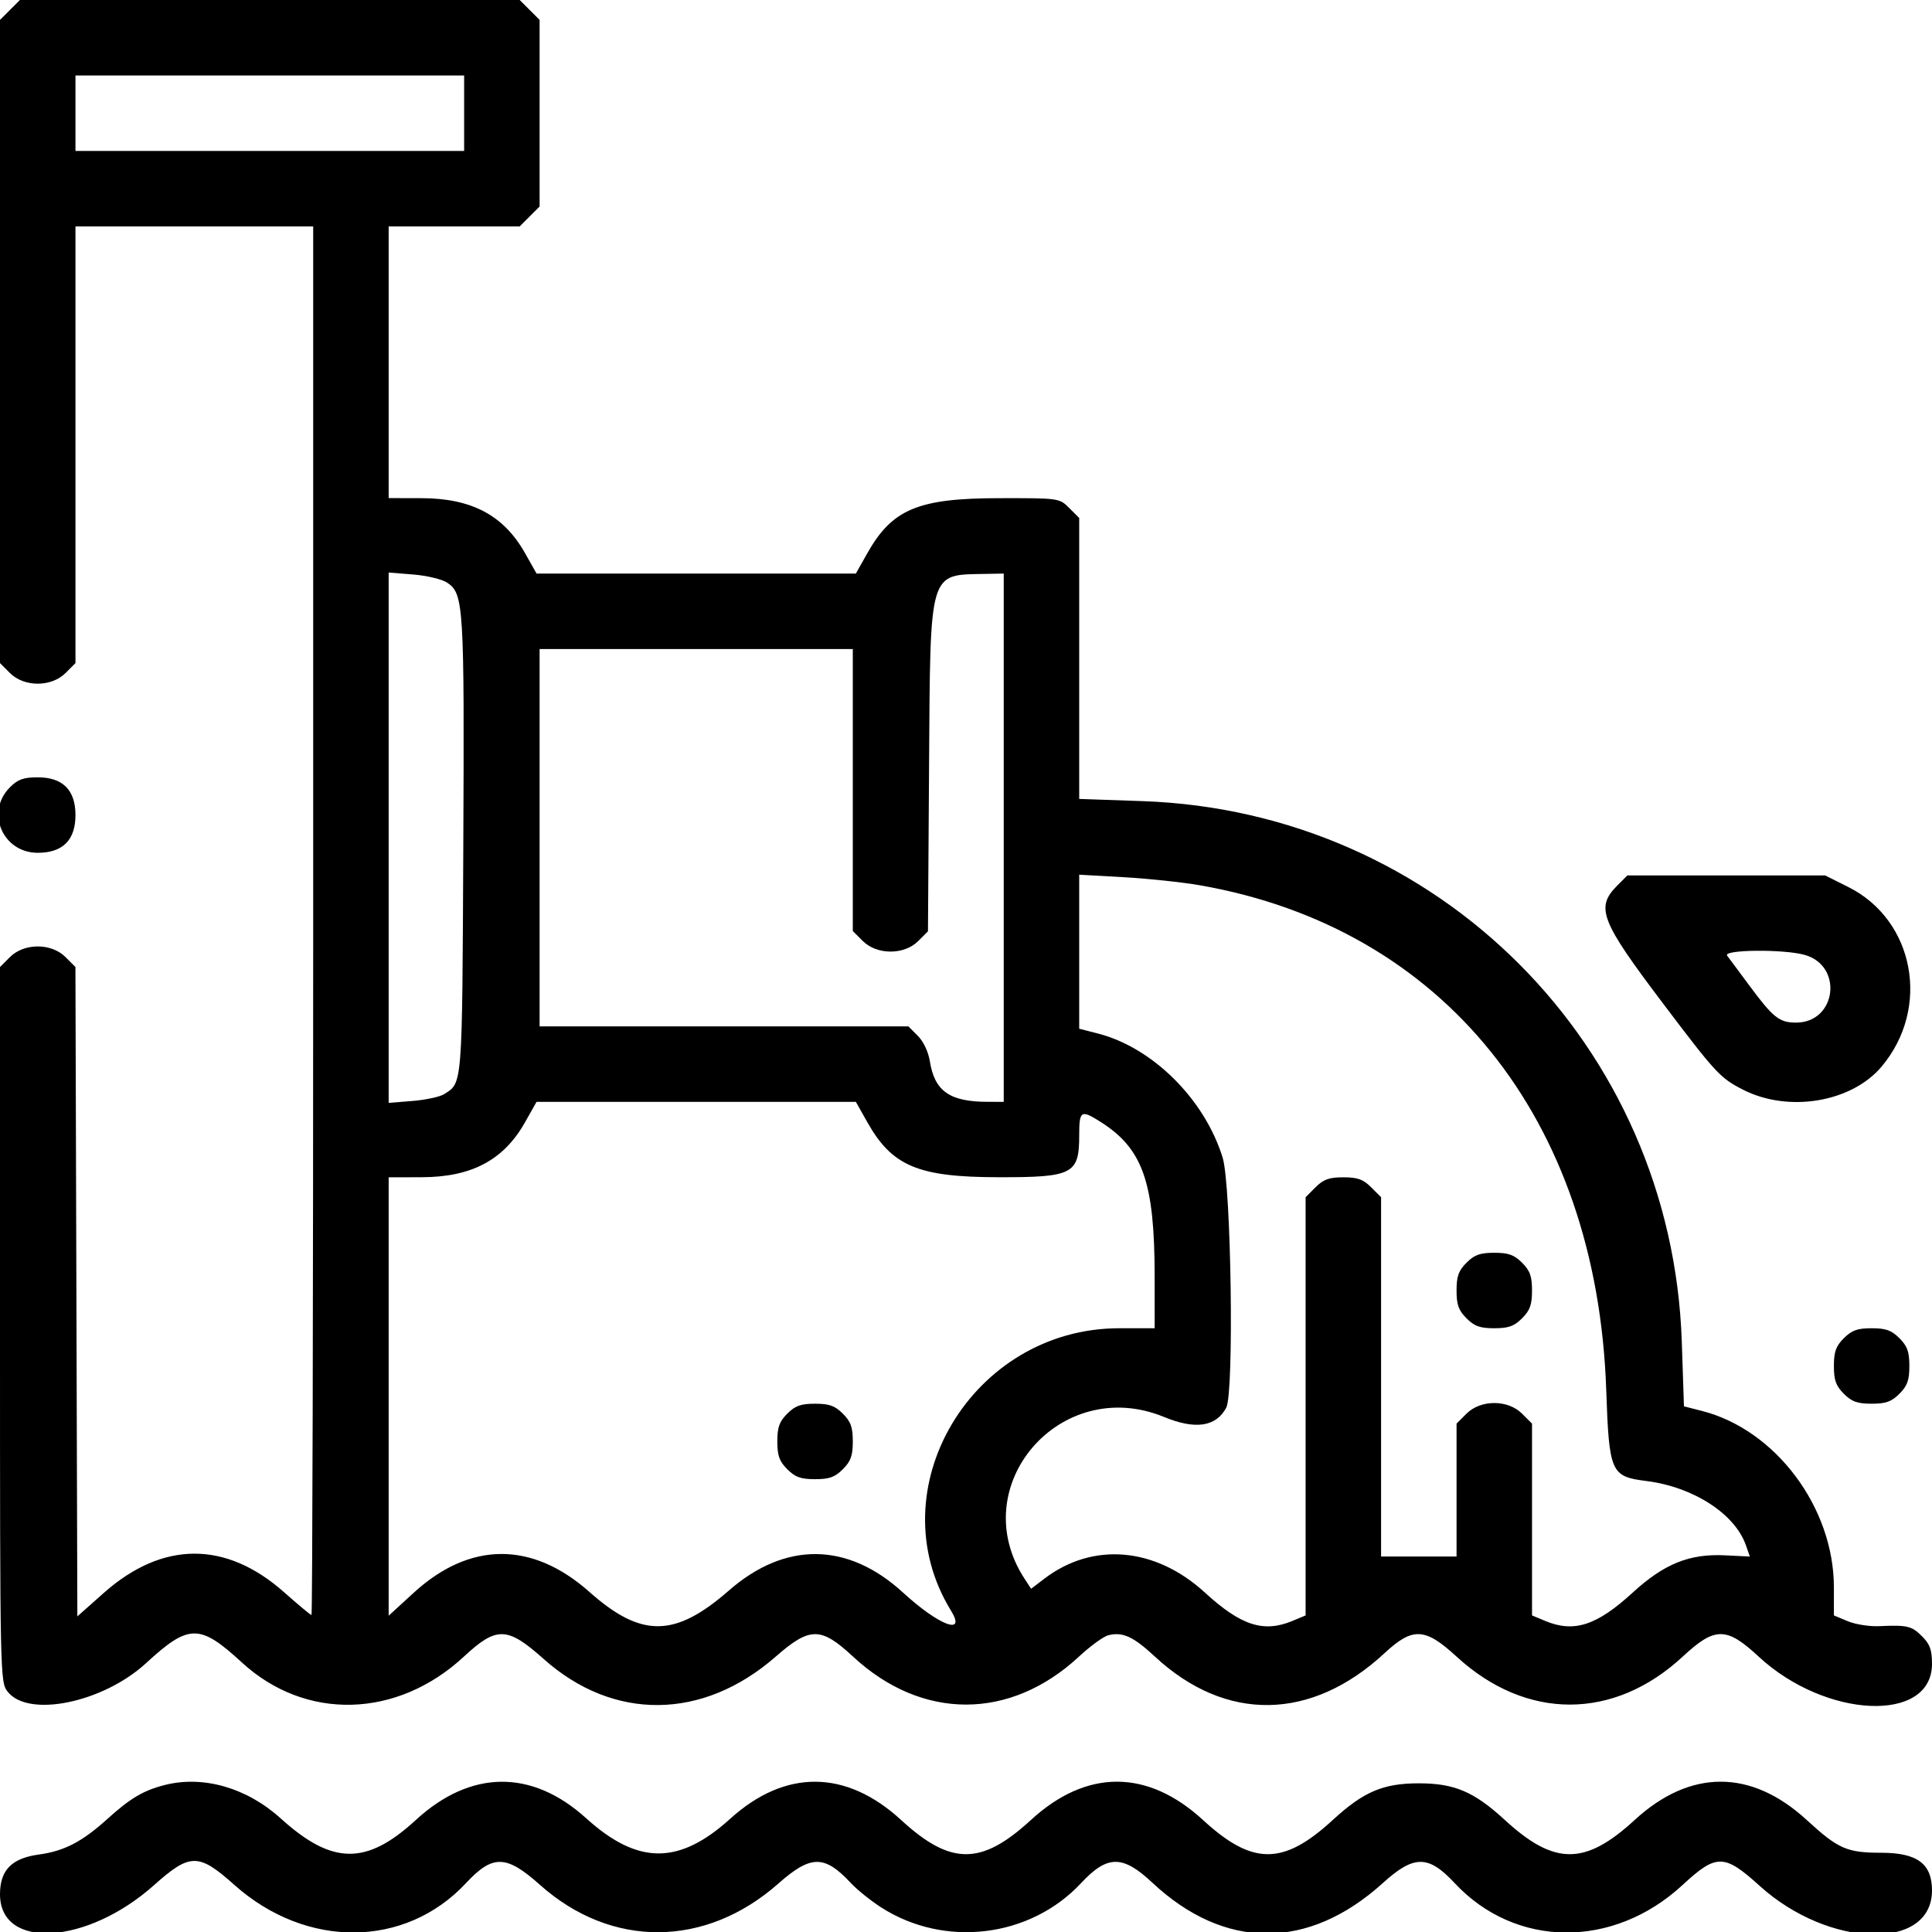 <svg id="svg" xmlns="http://www.w3.org/2000/svg" xmlns:xlink="http://www.w3.org/1999/xlink" width="400" height="400" viewBox="0, 0, 400,400"><g id="svgg"><path id="path0" d="M2.060 2.060 L 0.000 4.119 -0.000 70.703 L -0.000 137.287 2.060 139.347 C 4.996 142.283,10.629 142.283,13.565 139.347 L 15.625 137.287 15.625 92.081 L 15.625 46.875 40.234 46.875 L 64.844 46.875 64.844 190.625 C 64.844 269.688,64.685 334.375,64.490 334.375 C 64.296 334.375,61.756 332.261,58.846 329.678 C 46.767 318.955,33.647 319.005,21.465 329.818 L 16.016 334.656 15.816 267.430 L 15.616 200.204 13.561 198.149 C 10.629 195.218,4.993 195.220,2.060 198.153 L -0.000 200.213 0.000 274.220 C 0.000 347.567,0.014 348.245,1.596 350.256 C 5.887 355.711,21.351 352.513,30.248 344.330 C 39.119 336.172,41.331 336.158,50.084 344.203 C 63.271 356.323,82.230 355.814,96.058 342.970 C 102.827 336.683,105.022 336.749,112.546 343.462 C 127.012 356.370,145.523 356.182,160.616 342.975 C 167.682 336.791,169.945 336.791,176.598 342.970 C 190.874 356.230,209.126 356.230,223.402 342.970 C 225.746 340.793,228.471 338.809,229.457 338.562 C 232.433 337.815,234.628 338.819,239.098 342.970 C 253.787 356.613,271.504 356.343,286.680 342.244 C 292.488 336.847,295.034 336.973,301.563 342.979 C 315.969 356.233,334.127 356.229,348.402 342.970 C 355.065 336.782,357.435 336.782,364.098 342.970 C 377.989 355.872,400.000 356.805,400.000 344.492 C 400.000 341.586,399.578 340.417,397.940 338.778 C 395.787 336.625,394.879 336.412,388.992 336.681 C 387.020 336.770,384.119 336.306,382.547 335.649 L 379.687 334.455 379.688 328.638 C 379.688 312.134,367.655 296.036,352.396 292.125 L 348.644 291.164 348.198 277.808 C 346.149 216.471,297.783 167.987,236.523 165.863 L 223.438 165.409 223.438 136.327 L 223.438 107.244 221.378 105.185 C 219.321 103.128,219.299 103.125,206.729 103.142 C 190.100 103.165,184.718 105.420,179.585 114.514 L 177.195 118.750 144.141 118.750 L 111.087 118.750 108.696 114.514 C 104.280 106.689,97.656 103.168,87.305 103.142 L 80.469 103.125 80.469 75.000 L 80.469 46.875 94.034 46.875 L 107.599 46.875 109.659 44.815 L 111.719 42.756 111.719 23.437 L 111.719 4.119 109.659 2.060 L 107.599 0.000 55.859 0.000 L 4.119 0.000 2.060 2.060 M96.094 23.438 L 96.094 31.250 55.859 31.250 L 15.625 31.250 15.625 23.438 L 15.625 15.625 55.859 15.625 L 96.094 15.625 96.094 23.438 M92.547 120.611 C 96.012 122.881,96.154 125.180,95.922 175.170 C 95.689 225.358,95.784 224.135,91.919 226.549 C 91.039 227.099,88.102 227.726,85.394 227.944 L 80.469 228.339 80.469 173.438 L 80.469 118.536 85.547 118.944 C 88.340 119.168,91.490 119.918,92.547 120.611 M207.813 173.438 L 207.813 228.125 204.492 228.121 C 196.628 228.110,193.507 225.925,192.519 219.735 C 192.206 217.771,191.192 215.623,190.029 214.461 L 188.068 212.500 149.893 212.500 L 111.719 212.500 111.719 173.438 L 111.719 134.375 144.141 134.375 L 176.563 134.375 176.563 163.565 L 176.563 192.756 178.622 194.815 C 181.543 197.736,187.192 197.751,190.097 194.846 L 192.126 192.817 192.352 158.678 C 192.624 117.603,192.199 119.046,204.102 118.820 L 207.813 118.750 207.813 173.438 M2.060 162.997 C -3.055 168.112,0.529 176.563,7.813 176.563 C 12.994 176.563,15.625 173.931,15.625 168.750 C 15.625 163.569,12.994 160.938,7.813 160.938 C 4.864 160.938,3.704 161.353,2.060 162.997 M248.438 183.289 C 298.815 192.098,330.597 231.540,332.549 287.674 C 333.149 304.914,333.492 305.698,340.859 306.626 C 350.576 307.850,359.191 313.408,361.468 319.922 L 362.287 322.266 357.106 322.013 C 349.773 321.656,344.530 323.777,338.037 329.726 C 330.566 336.572,325.879 338.086,319.897 335.587 L 317.188 334.455 317.188 314.600 L 317.188 294.744 315.128 292.685 C 312.192 289.749,306.558 289.749,303.622 292.685 L 301.563 294.744 301.563 308.505 L 301.563 322.266 293.750 322.266 L 285.938 322.266 285.938 285.067 L 285.938 247.869 283.878 245.810 C 282.233 244.165,281.074 243.750,278.125 243.750 C 275.176 243.750,274.017 244.165,272.372 245.810 L 270.313 247.869 270.313 291.162 L 270.313 334.455 267.603 335.587 C 261.621 338.086,256.934 336.572,249.463 329.726 C 239.189 320.311,226.255 319.196,216.208 326.859 L 213.482 328.939 212.156 326.914 C 199.579 307.720,219.537 284.526,241.016 293.374 C 247.493 296.042,251.767 295.403,253.883 291.450 C 255.528 288.376,254.908 245.410,253.137 239.674 C 249.399 227.575,238.650 216.885,227.292 213.974 L 223.438 212.986 223.438 197.041 L 223.438 181.096 232.617 181.612 C 237.666 181.896,244.785 182.651,248.438 183.289 M334.872 183.310 C 330.283 187.899,331.311 190.557,344.349 207.803 C 355.239 222.208,356.126 223.166,360.810 225.577 C 370.202 230.411,383.289 228.259,389.543 220.853 C 399.778 208.732,396.406 190.510,382.656 183.639 L 377.875 181.250 357.404 181.250 L 336.932 181.250 334.872 183.310 M373.610 197.691 C 381.697 199.937,380.223 211.719,371.855 211.719 C 368.378 211.719,367.103 210.700,362.081 203.906 C 360.017 201.113,357.993 198.389,357.584 197.852 C 356.634 196.605,369.244 196.478,373.610 197.691 M179.585 232.361 C 184.718 241.455,190.100 243.710,206.729 243.733 C 222.165 243.754,223.438 243.092,223.438 235.050 C 223.438 229.899,223.797 229.682,227.945 232.328 C 236.631 237.871,239.050 244.821,239.058 264.258 L 239.063 275.000 231.723 275.000 C 201.279 275.000,181.426 308.348,196.904 333.487 C 200.126 338.719,194.424 336.562,186.963 329.726 C 175.530 319.250,162.589 319.097,150.911 329.299 C 139.725 339.071,132.787 339.140,122.027 329.589 C 110.157 319.052,97.268 319.120,85.634 329.780 L 80.469 334.513 80.469 289.132 L 80.469 243.750 87.305 243.733 C 97.656 243.707,104.280 240.186,108.696 232.361 L 111.087 228.125 144.141 228.125 L 177.195 228.125 179.585 232.361 M303.622 261.435 C 301.978 263.079,301.563 264.239,301.563 267.188 C 301.563 270.136,301.978 271.296,303.622 272.940 C 305.267 274.585,306.426 275.000,309.375 275.000 C 312.324 275.000,313.483 274.585,315.128 272.940 C 316.772 271.296,317.188 270.136,317.188 267.188 C 317.188 264.239,316.772 263.079,315.128 261.435 C 313.483 259.790,312.324 259.375,309.375 259.375 C 306.426 259.375,305.267 259.790,303.622 261.435 M381.747 277.060 C 380.103 278.704,379.688 279.864,379.688 282.813 C 379.688 285.761,380.103 286.921,381.747 288.565 C 383.392 290.210,384.551 290.625,387.500 290.625 C 390.449 290.625,391.608 290.210,393.253 288.565 C 394.897 286.921,395.313 285.761,395.313 282.813 C 395.313 279.864,394.897 278.704,393.253 277.060 C 391.608 275.415,390.449 275.000,387.500 275.000 C 384.551 275.000,383.392 275.415,381.747 277.060 M162.997 292.685 C 161.353 294.329,160.938 295.489,160.938 298.438 C 160.938 301.386,161.353 302.546,162.997 304.190 C 164.642 305.835,165.801 306.250,168.750 306.250 C 171.699 306.250,172.858 305.835,174.503 304.190 C 176.147 302.546,176.563 301.386,176.563 298.438 C 176.563 295.489,176.147 294.329,174.503 292.685 C 172.858 291.040,171.699 290.625,168.750 290.625 C 165.801 290.625,164.642 291.040,162.997 292.685 M34.154 369.555 C 29.755 370.662,26.963 372.309,22.254 376.573 C 17.015 381.318,13.307 383.246,8.046 383.960 C 2.420 384.723,0.000 387.198,-0.000 392.188 C -0.000 403.751,18.008 402.685,31.888 390.301 C 39.360 383.634,41.103 383.628,48.517 390.244 C 63.402 403.525,83.908 403.368,96.484 389.875 C 102.025 383.931,104.798 383.997,111.798 390.244 C 126.566 403.421,146.063 403.306,161.173 389.953 C 167.886 384.019,170.700 384.005,176.172 389.875 C 177.461 391.258,180.273 393.519,182.422 394.900 C 195.557 403.342,213.281 401.191,223.828 389.875 C 229.263 384.044,232.423 384.022,238.562 389.773 C 253.534 403.801,270.886 403.828,286.325 389.846 C 292.755 384.023,295.723 384.029,301.172 389.875 C 313.759 403.379,334.025 403.540,348.377 390.248 C 355.367 383.776,356.981 383.796,364.321 390.448 C 378.613 403.400,400.000 403.969,400.000 391.398 C 400.000 385.861,396.942 383.594,389.474 383.594 C 382.393 383.594,380.569 382.791,374.074 376.820 C 362.559 366.234,349.941 366.234,338.426 376.820 C 328.174 386.245,321.826 386.245,311.574 376.820 C 305.183 370.945,301.134 369.218,293.750 369.218 C 286.366 369.218,282.317 370.945,275.926 376.820 C 265.674 386.245,259.326 386.245,249.074 376.820 C 237.559 366.234,224.941 366.234,213.426 376.820 C 203.174 386.245,196.826 386.245,186.574 376.820 C 175.172 366.338,162.568 366.242,151.183 376.552 C 140.577 386.158,132.045 386.126,121.352 376.443 C 110.095 366.248,97.435 366.383,86.082 376.820 C 75.845 386.231,68.784 386.145,58.108 376.476 C 51.123 370.151,42.122 367.550,34.154 369.555 " stroke="none" fill="#000000" fill-rule="evenodd"></path></g></svg>